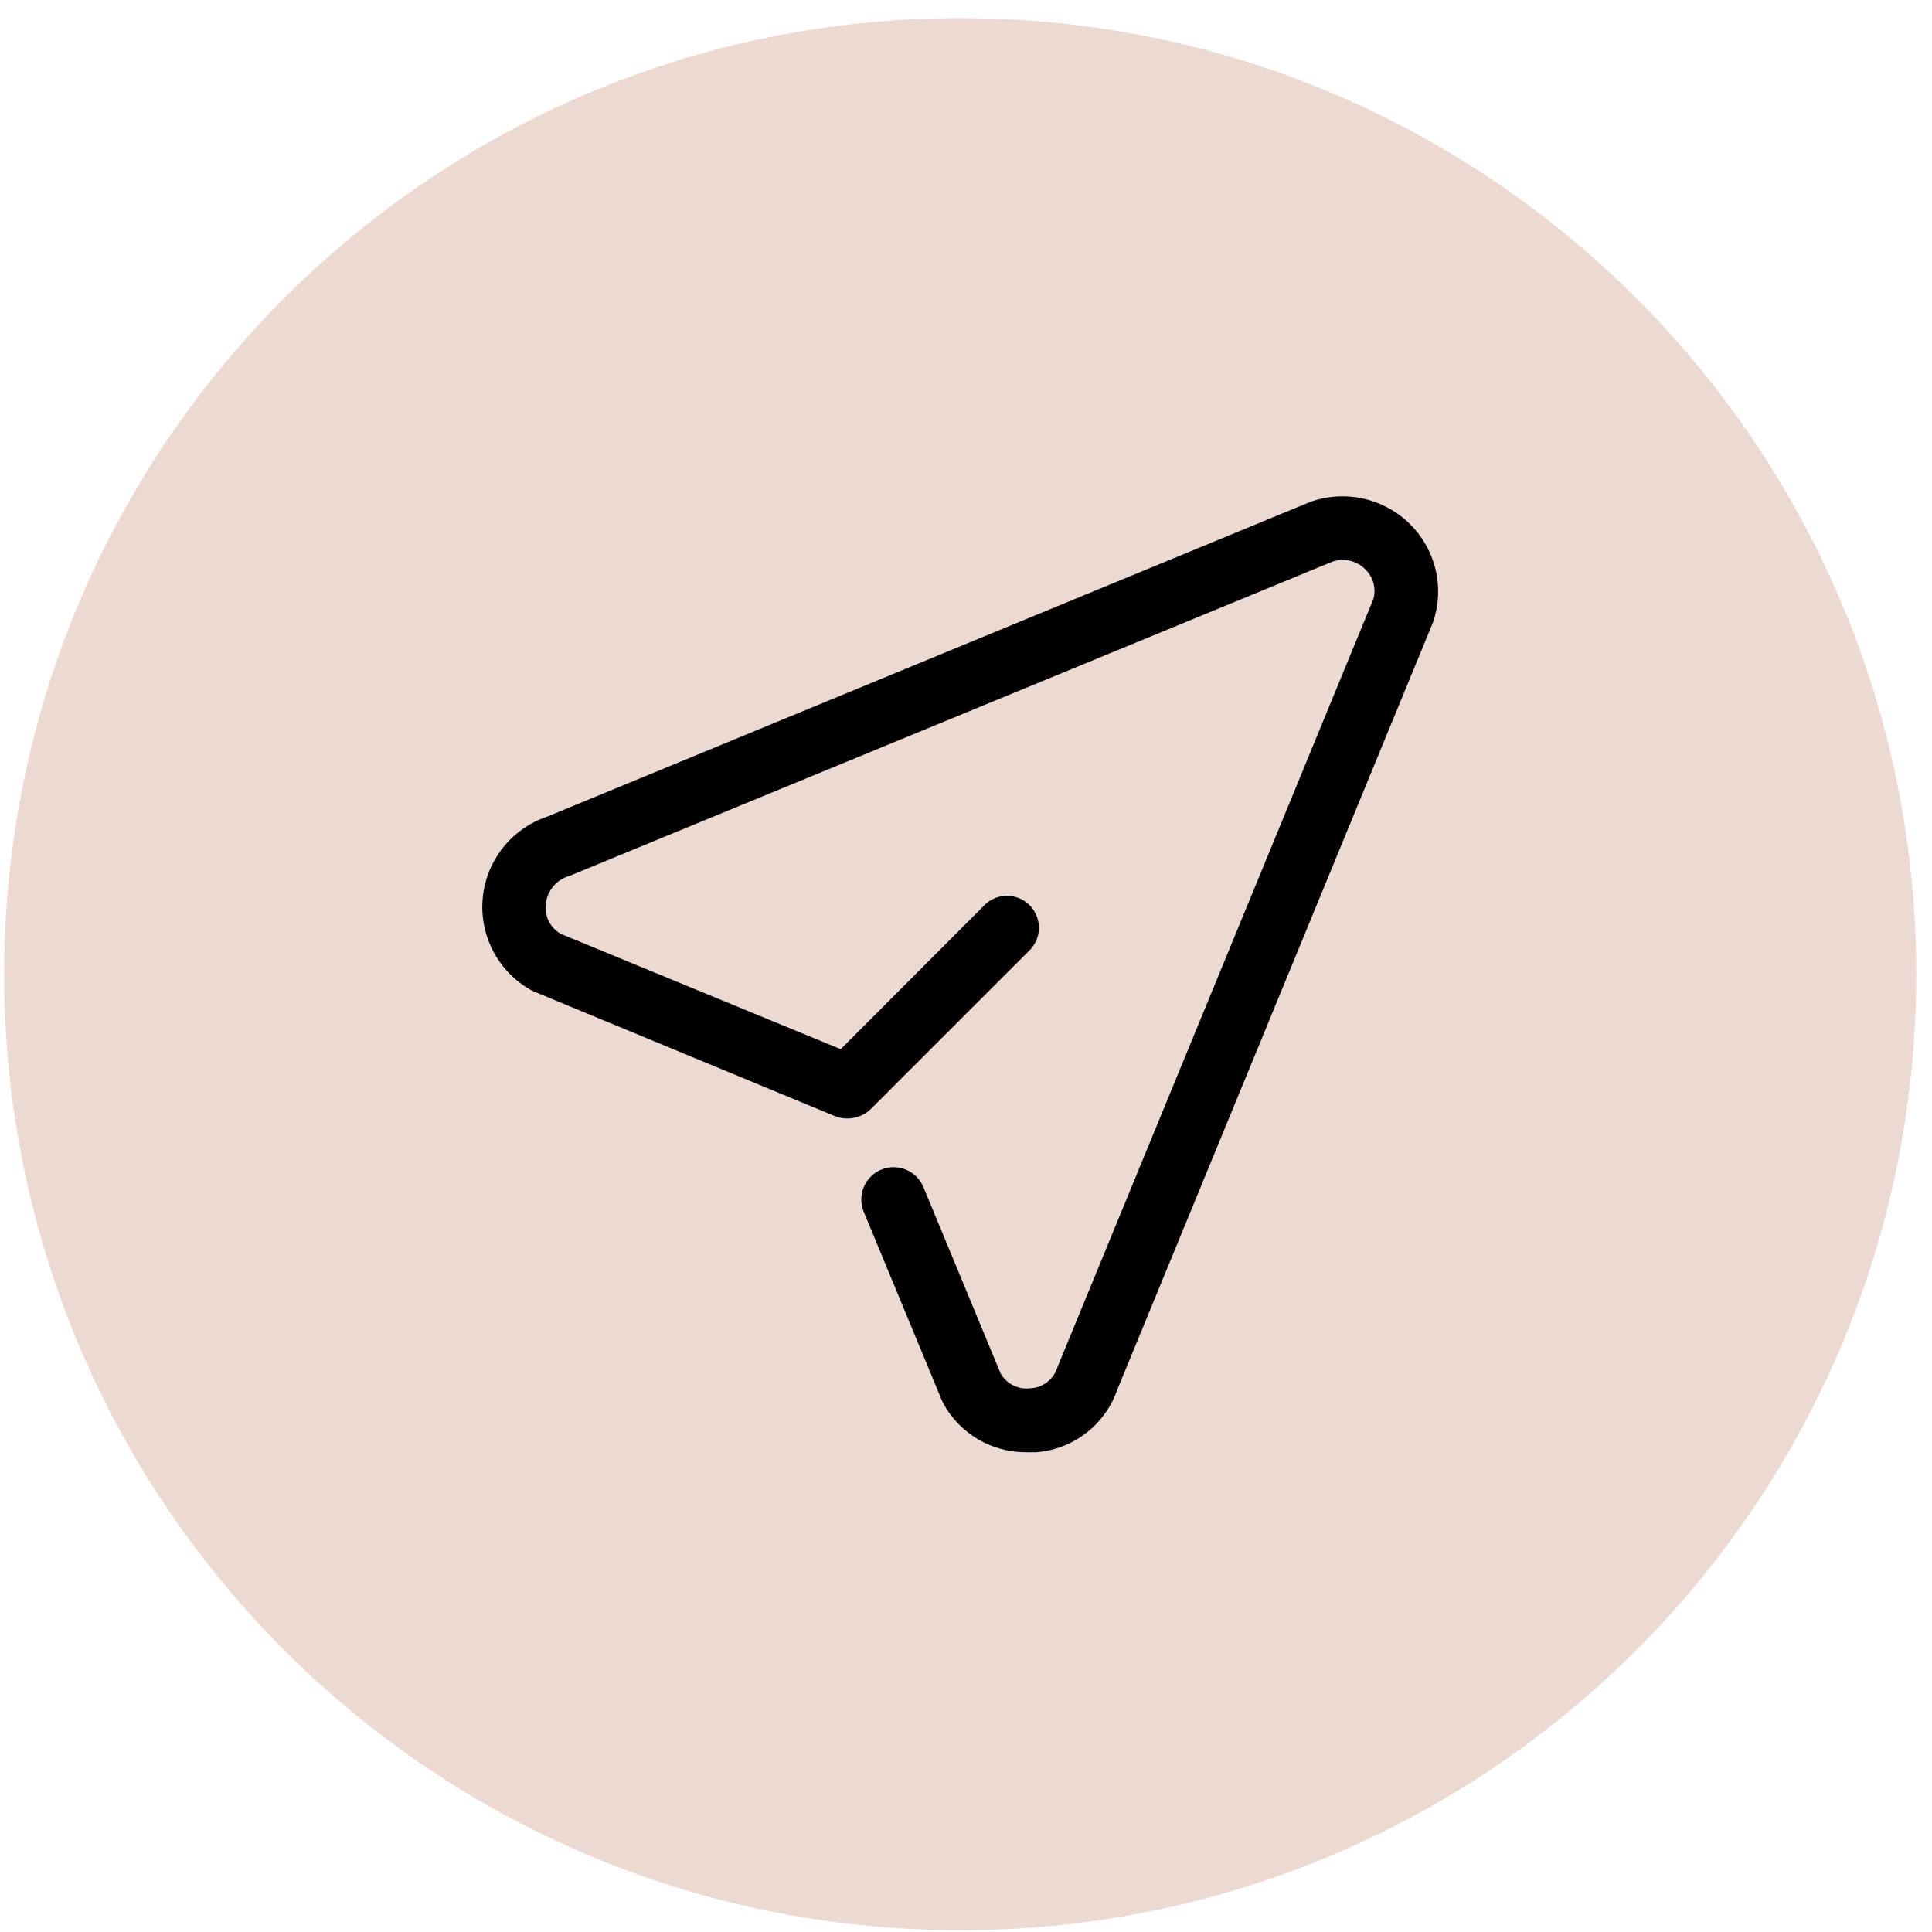 <svg width="97" height="97" viewBox="0 0 97 97" fill="none" xmlns="http://www.w3.org/2000/svg">
<path fill-rule="evenodd" clip-rule="evenodd" d="M48.21 96.91C74.72 96.91 96.21 75.42 96.21 48.91C96.21 22.4 74.72 0.91 48.21 0.91C21.7 0.91 0.21 22.4 0.21 48.91C0.21 75.42 21.7 96.91 48.21 96.91Z" fill="#EBD9D2"/>
<g clip-path="url(#clip0)">
<path d="M70.799 26.322C70.156 25.681 69.344 25.235 68.457 25.036C67.57 24.837 66.646 24.893 65.79 25.197L27.494 40.992C26.611 41.285 25.833 41.828 25.254 42.556C24.675 43.285 24.321 44.166 24.235 45.092C24.149 46.019 24.335 46.95 24.77 47.772C25.205 48.594 25.87 49.272 26.684 49.722L26.849 49.797L41.955 56.052C42.252 56.16 42.573 56.184 42.883 56.12C43.193 56.057 43.479 55.908 43.709 55.692L51.614 47.787C51.779 47.642 51.913 47.465 52.007 47.267C52.101 47.068 52.153 46.852 52.16 46.633C52.167 46.413 52.129 46.195 52.048 45.991C51.968 45.786 51.846 45.601 51.691 45.446C51.535 45.291 51.35 45.169 51.146 45.088C50.942 45.007 50.723 44.969 50.504 44.977C50.284 44.984 50.069 45.036 49.87 45.13C49.672 45.224 49.494 45.357 49.349 45.522L42.209 52.677L28.154 46.887C27.894 46.74 27.684 46.519 27.55 46.252C27.417 45.984 27.366 45.683 27.404 45.387C27.438 45.06 27.568 44.751 27.78 44.499C27.991 44.248 28.273 44.066 28.59 43.977L66.9 28.197C67.18 28.101 67.482 28.085 67.77 28.151C68.059 28.218 68.324 28.363 68.534 28.572C68.735 28.76 68.88 28.999 68.954 29.263C69.028 29.528 69.028 29.808 68.954 30.072L53.099 68.622C53.013 68.922 52.834 69.187 52.59 69.38C52.345 69.574 52.046 69.686 51.734 69.702C51.438 69.741 51.137 69.69 50.87 69.556C50.603 69.423 50.381 69.212 50.234 68.952L46.364 59.607C46.201 59.209 45.887 58.892 45.49 58.727C45.094 58.561 44.647 58.559 44.249 58.722C43.852 58.885 43.535 59.2 43.369 59.596C43.203 59.993 43.201 60.439 43.364 60.837L47.279 70.287L47.355 70.452C47.765 71.208 48.376 71.837 49.118 72.27C49.862 72.704 50.709 72.926 51.569 72.912H52.035C52.945 72.839 53.815 72.503 54.537 71.943C55.259 71.384 55.802 70.626 56.099 69.762L71.954 31.227C72.239 30.383 72.282 29.477 72.078 28.61C71.873 27.743 71.431 26.95 70.799 26.322Z" fill="black"/>
</g>
<defs>
<clipPath id="clip0">
<rect width="48" height="48" fill="white" transform="translate(24.21 24.91)"/>
</clipPath>
</defs>
</svg>
